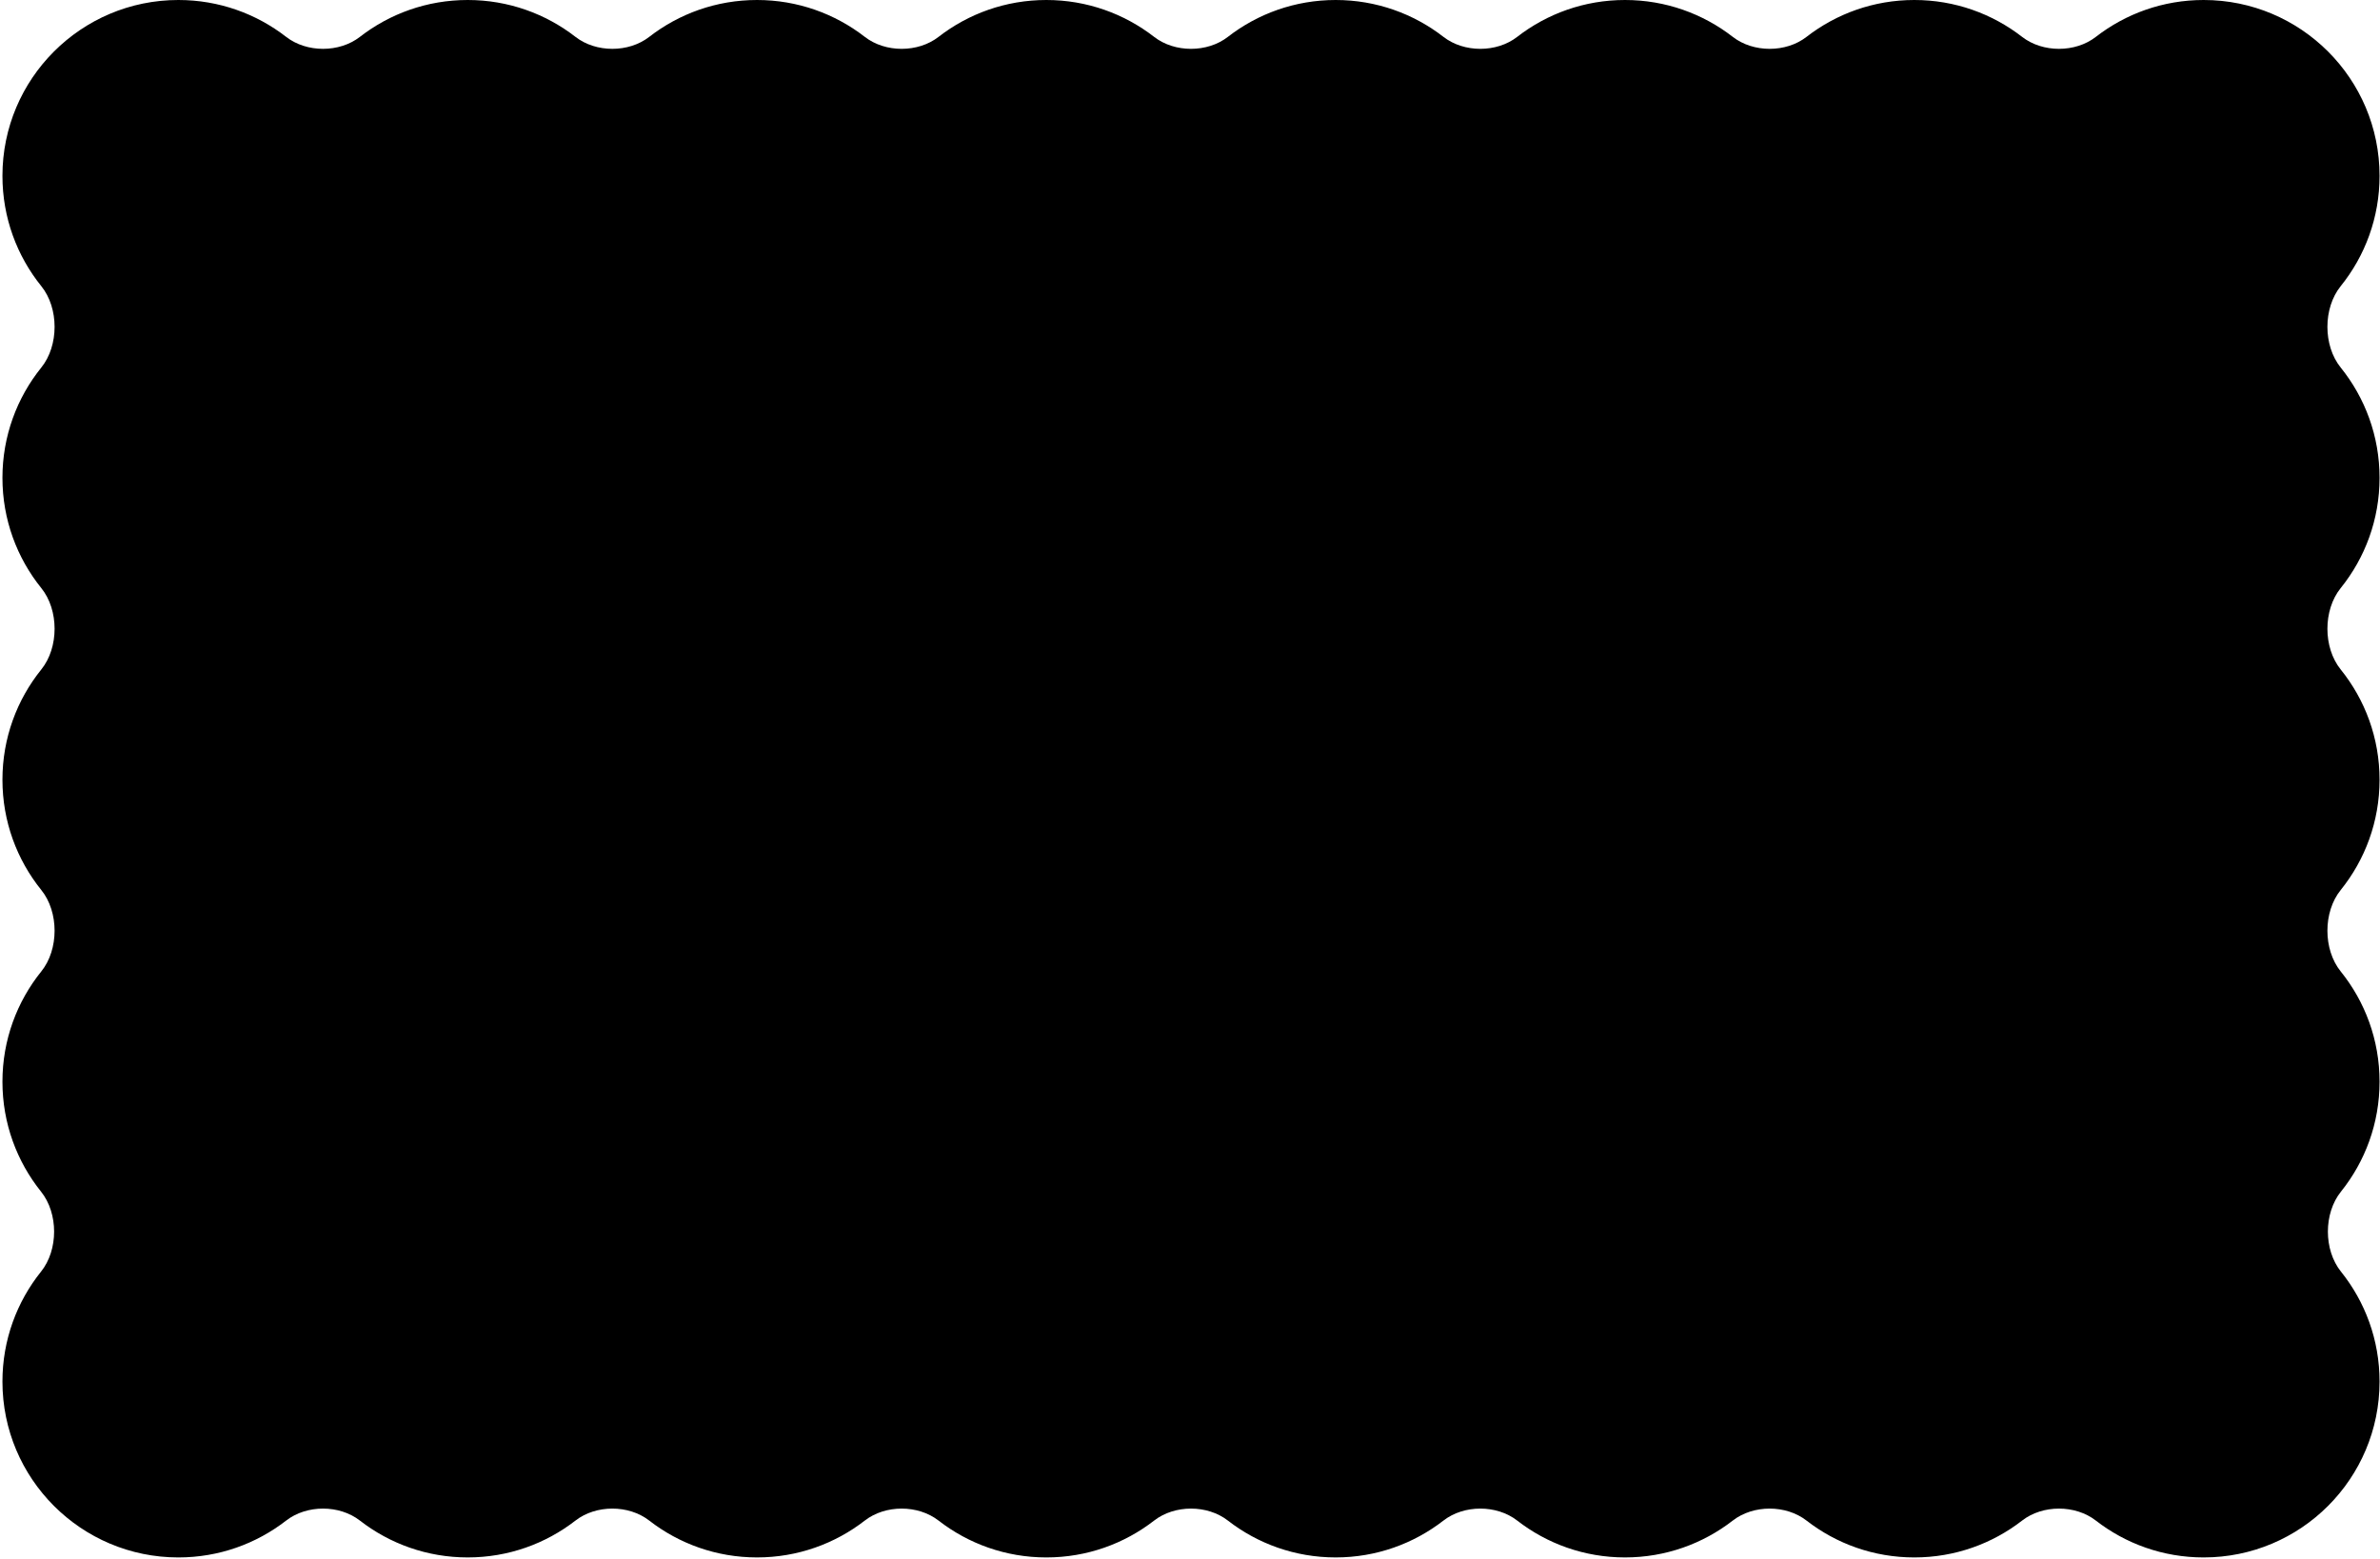<svg width="827" height="542" viewBox="0 0 827 542" fill="none" xmlns="http://www.w3.org/2000/svg">
  <path
    d="M225.595 528.493C218.444 522.943 207.114 522.943 199.963 528.493C189.617 536.524 176.623 541.305 162.512 541.305C148.401 541.305 135.407 536.525 125.062 528.494C117.911 522.944 106.58 522.944 99.43 528.495C89.084 536.527 76.089 541.308 61.977 541.308C28.216 541.308 0.848 513.939 0.848 480.179C0.848 465.716 5.87 452.426 14.267 441.958C20.316 434.417 20.316 421.716 14.267 414.174C5.87 403.706 0.848 390.417 0.848 375.954C0.848 361.438 5.907 348.105 14.358 337.62C20.506 329.992 20.506 316.975 14.358 309.347C5.907 298.862 0.848 285.529 0.848 271.013C0.848 256.498 5.907 243.164 14.358 232.679C20.507 225.051 20.507 212.032 14.358 204.405C5.907 193.919 0.848 180.586 0.848 166.07C0.848 151.555 5.907 138.221 14.358 127.736C20.506 120.109 20.506 107.091 14.358 99.464C5.907 88.979 0.848 75.645 0.848 61.13C0.848 27.369 28.216 0 61.977 0C76.088 0 89.082 4.781 99.428 12.812C106.579 18.363 117.91 18.363 125.06 12.812C135.406 4.781 148.401 0 162.512 0C176.623 0 189.617 4.781 199.963 12.812C207.114 18.363 218.444 18.363 225.595 12.812C235.941 4.781 248.935 0 263.046 0C277.157 0 290.151 4.781 300.497 12.812C307.648 18.363 318.979 18.363 326.129 12.812C336.475 4.781 349.469 0 363.58 0C377.691 0 390.686 4.781 401.031 12.812C408.182 18.363 419.513 18.363 426.664 12.812C437.009 4.781 450.004 0 464.115 0C478.226 0 491.22 4.781 501.566 12.812C508.717 18.363 520.047 18.363 527.198 12.812C537.544 4.781 550.538 0 564.649 0C578.76 0 591.755 4.781 602.101 12.812C609.251 18.363 620.582 18.363 627.733 12.812C638.079 4.781 651.073 0 665.184 0C679.295 0 692.289 4.781 702.635 12.812C709.786 18.363 721.116 18.363 728.267 12.812C738.613 4.781 751.607 0 765.718 0C799.479 0 826.848 27.369 826.848 61.13C826.848 75.645 821.788 88.979 813.337 99.464C807.189 107.091 807.189 120.109 813.337 127.736C821.788 138.221 826.848 151.555 826.848 166.07C826.848 180.586 821.788 193.919 813.337 204.404C807.189 212.032 807.189 225.051 813.337 232.679C821.788 243.164 826.848 256.498 826.848 271.013C826.848 285.529 821.788 298.862 813.337 309.347C807.189 316.975 807.189 329.992 813.337 337.62C821.788 348.105 826.848 361.438 826.848 375.954C826.848 390.417 821.825 403.706 813.429 414.174C807.379 421.716 807.379 434.417 813.429 441.958C821.825 452.426 826.848 465.716 826.848 480.179C826.848 513.939 799.479 541.308 765.718 541.308C751.607 541.308 738.613 536.527 728.267 528.496C721.116 522.946 709.786 522.946 702.635 528.496C692.289 536.527 679.295 541.308 665.184 541.308C651.072 541.308 638.077 536.526 627.731 528.495C620.581 522.944 609.25 522.944 602.099 528.494C591.753 536.525 578.76 541.305 564.649 541.305C550.538 541.305 537.544 536.524 527.198 528.493C520.047 522.943 508.716 522.943 501.566 528.493C491.22 536.524 478.226 541.305 464.115 541.305C450.004 541.305 437.01 536.525 426.665 528.494C419.514 522.944 408.183 522.944 401.033 528.495C390.687 536.526 377.692 541.308 363.58 541.308C349.469 541.308 336.474 536.527 326.128 528.495C318.977 522.944 307.647 522.944 300.496 528.494C290.15 536.525 277.157 541.305 263.046 541.305C248.935 541.305 235.941 536.524 225.595 528.493Z"
    fill="black" />
</svg>
